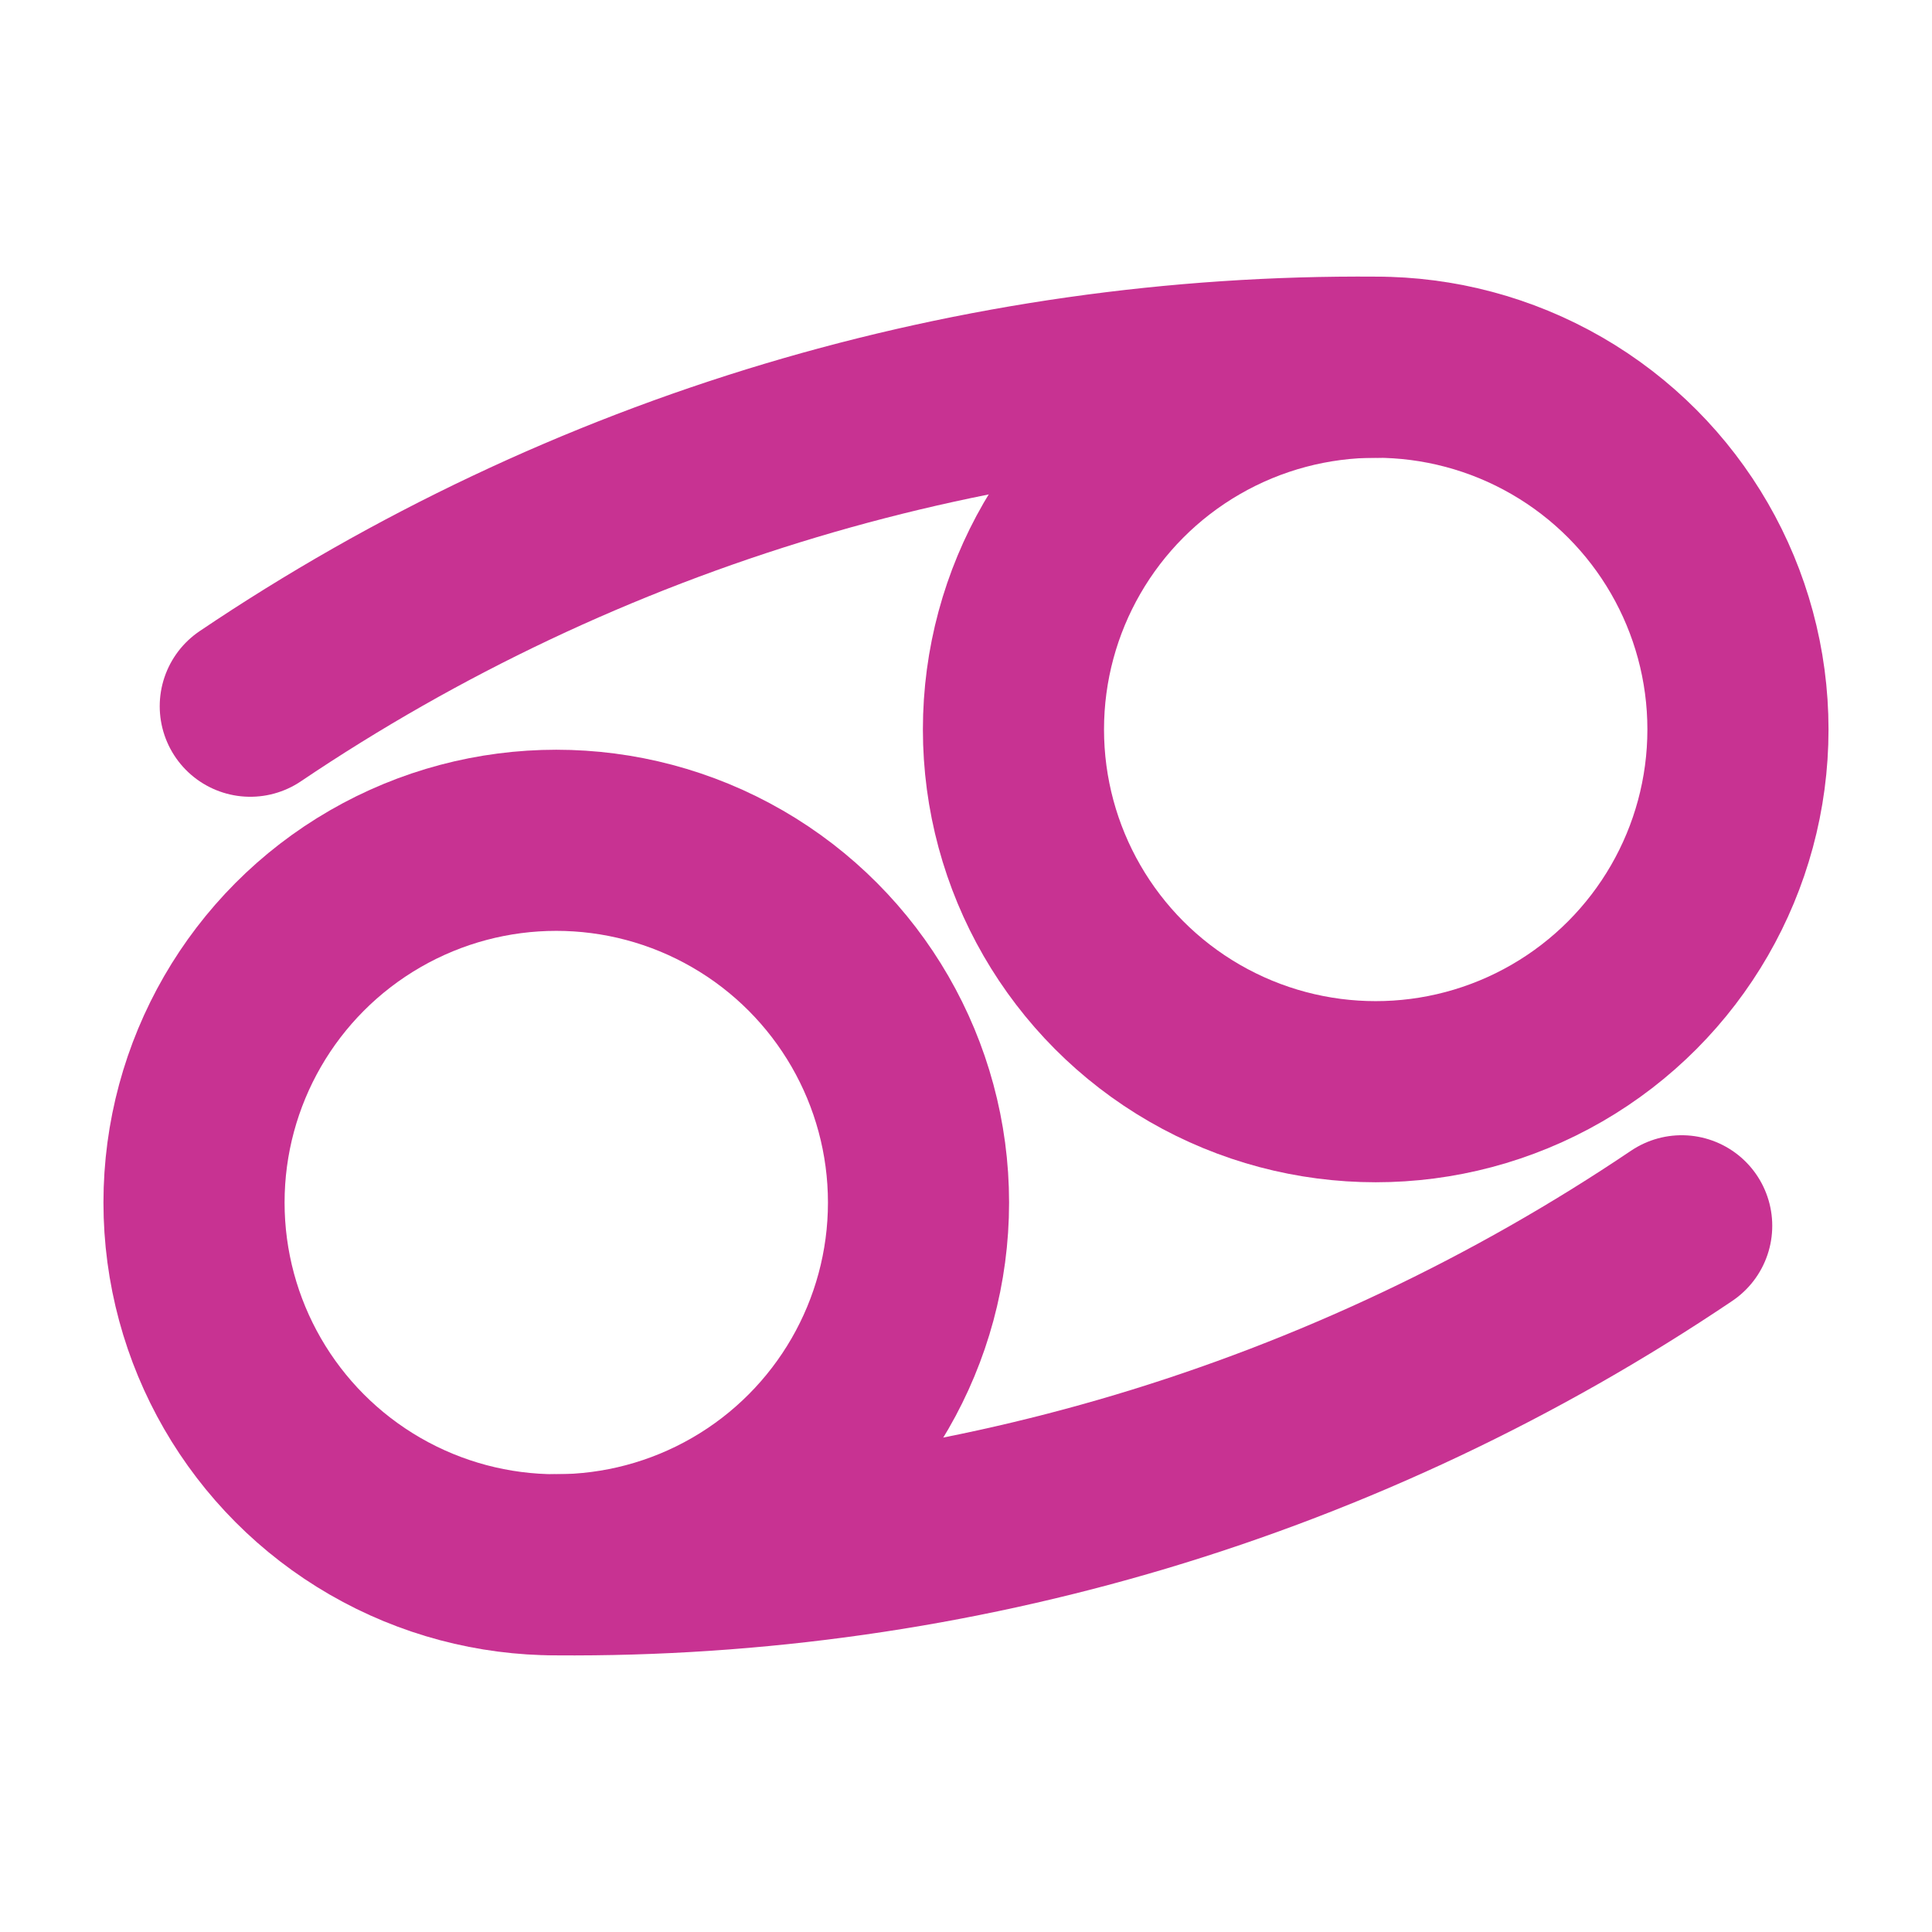 <?xml version="1.0" encoding="UTF-8" standalone="no"?>
<svg
   xmlns:dc="http://purl.org/dc/elements/1.1/"
   xmlns:cc="http://creativecommons.org/ns#"
   xmlns:rdf="http://www.w3.org/1999/02/22-rdf-syntax-ns#"
   xmlns:svg="http://www.w3.org/2000/svg"
   xmlns="http://www.w3.org/2000/svg"
   xmlns:sodipodi="http://sodipodi.sourceforge.net/DTD/sodipodi-0.dtd"
   xmlns:inkscape="http://www.inkscape.org/namespaces/inkscape"
   width="64"
   height="64"
   viewBox="0 0 64 64"
   version="1.1"
   id="svg27"
   inkscape:version="1.0.2 (e86c870879, 2021-01-15, custom)"
   sodipodi:docname="4-Cancer.svg">
  <defs
     id="defs21">
    <inkscape:path-effect
       effect="spiro"
       id="path-effect2082"
       is_visible="true"
       lpeversion="1" />
    <inkscape:path-effect
       effect="spiro"
       id="path-effect2078"
       is_visible="true"
       lpeversion="1" />
    <inkscape:path-effect
       effect="spiro"
       id="path-effect2062"
       is_visible="true"
       lpeversion="1" />
  </defs>
  <sodipodi:namedview
     id="base"
     pagecolor="#665979"
     bordercolor="#7fed8b"
     borderopacity="1"
     inkscape:pageopacity="0"
     inkscape:pageshadow="2"
     inkscape:zoom="3.5625"
     inkscape:cx="18.4737"
     inkscape:cy="52.105472"
     inkscape:document-units="px"
     inkscape:current-layer="layer1"
     inkscape:document-rotation="0"
     showgrid="false"
     units="px"
     inkscape:pagecheckerboard="false"
     inkscape:showpageshadow="false"
     showborder="true"
     guidehicolor="#dcdb41"
     guidehiopacity="0.749"
     guidecolor="#e23136"
     guideopacity="0.749"
     objecttolerance="10"
     inkscape:window-width="960"
     inkscape:window-height="1051"
     inkscape:window-x="-9"
     inkscape:window-y="-9"
     inkscape:window-maximized="0"
     inkscape:object-paths="true"
     inkscape:snap-intersection-paths="true"
     inkscape:snap-midpoints="true"
     showguides="true"
     inkscape:guide-bbox="true"
     inkscape:snap-object-midpoints="true"
     inkscape:snap-center="true"
     inkscape:snap-smooth-nodes="true">
    <sodipodi:guide
       position="45.573,39.836"
       orientation="-0.5,0.866"
       id="guide2064"
       inkscape:label=""
       inkscape:locked="false"
       inkscape:color="rgb(226,49,54)" />
    <sodipodi:guide
       position="45.573,51.836"
       orientation="0,-1"
       id="guide2066" />
  </sodipodi:namedview>
  <g
     inkscape:label="Layer 1"
     inkscape:groupmode="layer"
     id="layer1">
    <g
       id="g2088"
       transform="translate(1.081,-1.52)">
      <circle
         style="fill:none;stroke:#c83292;stroke-width:6;stroke-linecap:round;stroke-miterlimit:0;stroke-opacity:1;paint-order:markers stroke fill"
         id="path2054"
         cx="44.491"
         cy="25.684"
         r="12" />
      <circle
         style="fill:none;stroke:#c83292;stroke-width:6;stroke-linecap:round;stroke-miterlimit:0;stroke-opacity:1;paint-order:markers stroke fill"
         id="circle2056"
         cx="17.346"
         cy="41.356"
         r="12" />
      <path
         style="fill:none;stroke:#c83292;stroke-width:6;stroke-linecap:round;stroke-miterlimit:0;stroke-dasharray:none;stroke-opacity:1;paint-order:markers stroke fill"
         d="m 44.491,13.684 c -6.546,-0.052 -13.099,0.88 -19.37,2.756 -6.352,1.9 -12.414,4.768 -17.911,8.474"
         id="path2076"
         inkscape:path-effect="#path-effect2078"
         inkscape:original-d="m 44.491212,13.68421 c -6.455725,0.919656 -12.91245,1.838312 -19.370175,2.755968 -6.457725,0.917656 -11.939984,5.650266 -17.911476,8.4739" />
      <path
         style="fill:none;stroke:#c83292;stroke-width:6;stroke-linecap:round;stroke-miterlimit:0;stroke-dasharray:none;stroke-opacity:1;paint-order:markers stroke fill"
         d="m 17.346,53.356 c 6.546,0.052 13.099,-0.88 19.37,-2.756 6.352,-1.9 12.414,-4.768 17.911,-8.474"
         id="path2080"
         inkscape:path-effect="#path-effect2082"
         inkscape:original-d="m 17.346155,53.356293 c 6.455725,-0.919656 12.91245,-1.838312 19.370175,-2.755968 6.457725,-0.917656 11.939984,-5.650266 17.911476,-8.4739" />
    </g>
  </g>
</svg>
